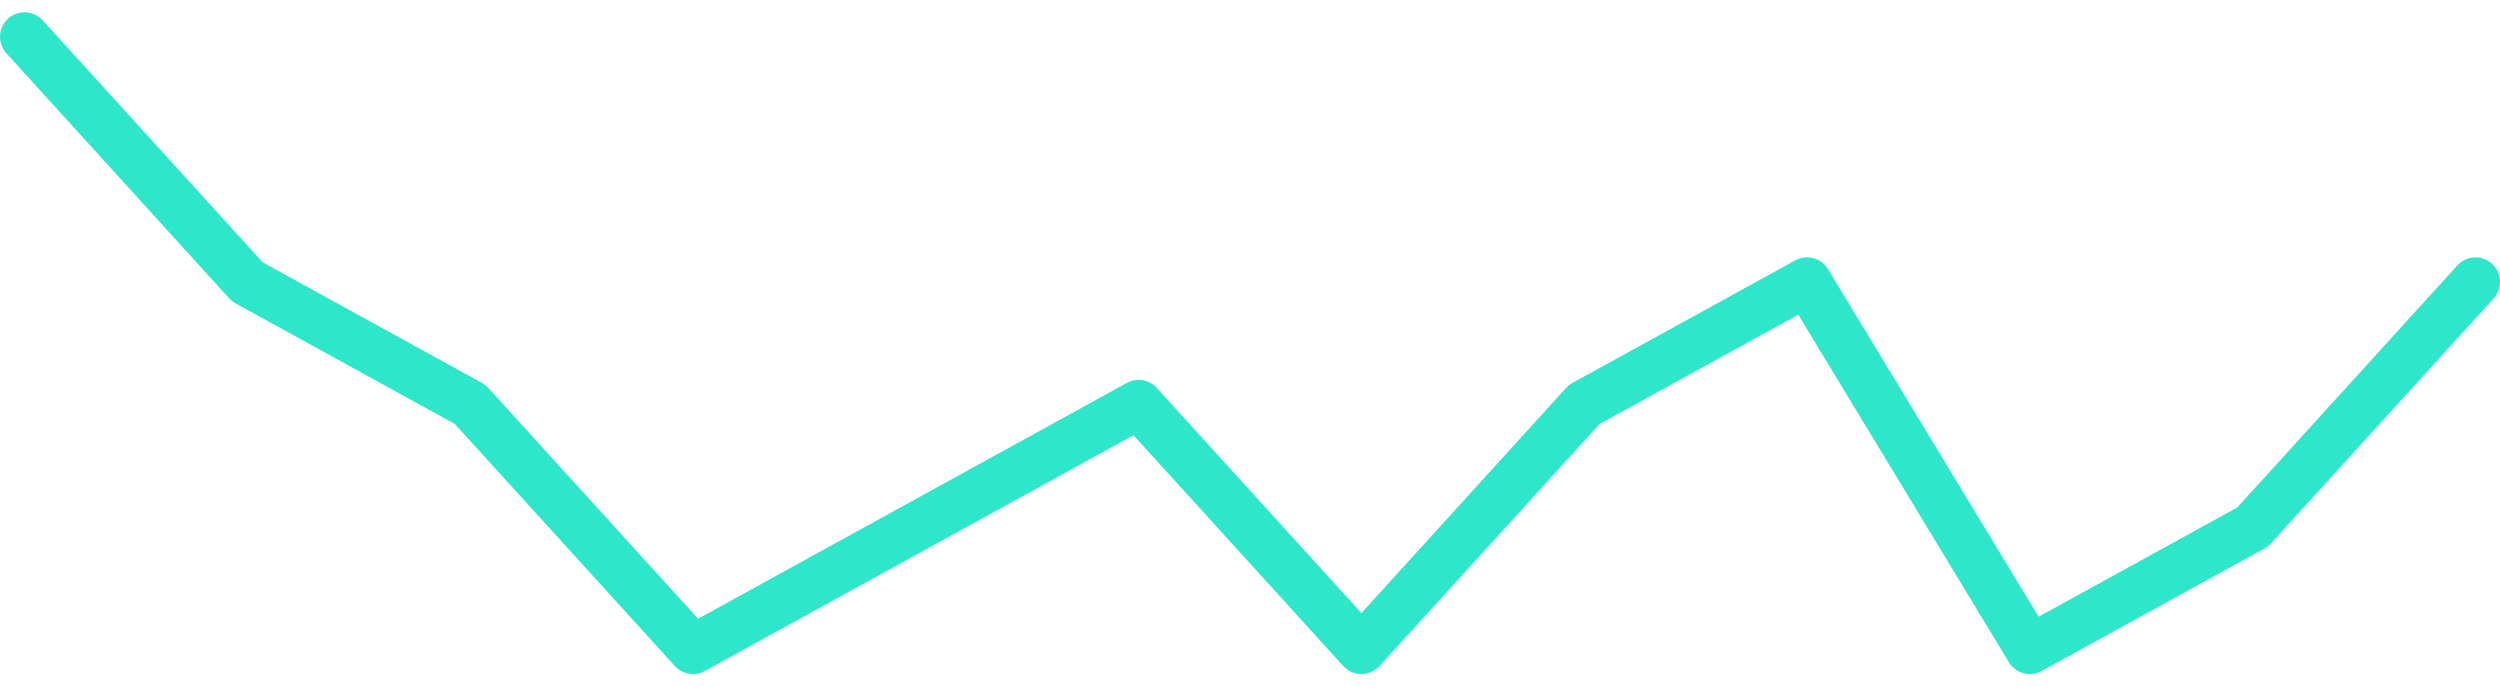 <svg width="102" height="28" viewBox="0 0 102 28" fill="none" xmlns="http://www.w3.org/2000/svg">
<path d="M1 1.5L10.091 11.5L19.182 16.5L28.273 26.5L37.364 21.5L46.455 16.5L55.545 26.5L64.636 16.5L73.727 11.5L82.818 26.5L91.909 21.5L101 11.5" stroke="#2EE6CA" stroke-width="2" stroke-linecap="round" stroke-linejoin="round"/>
</svg>
